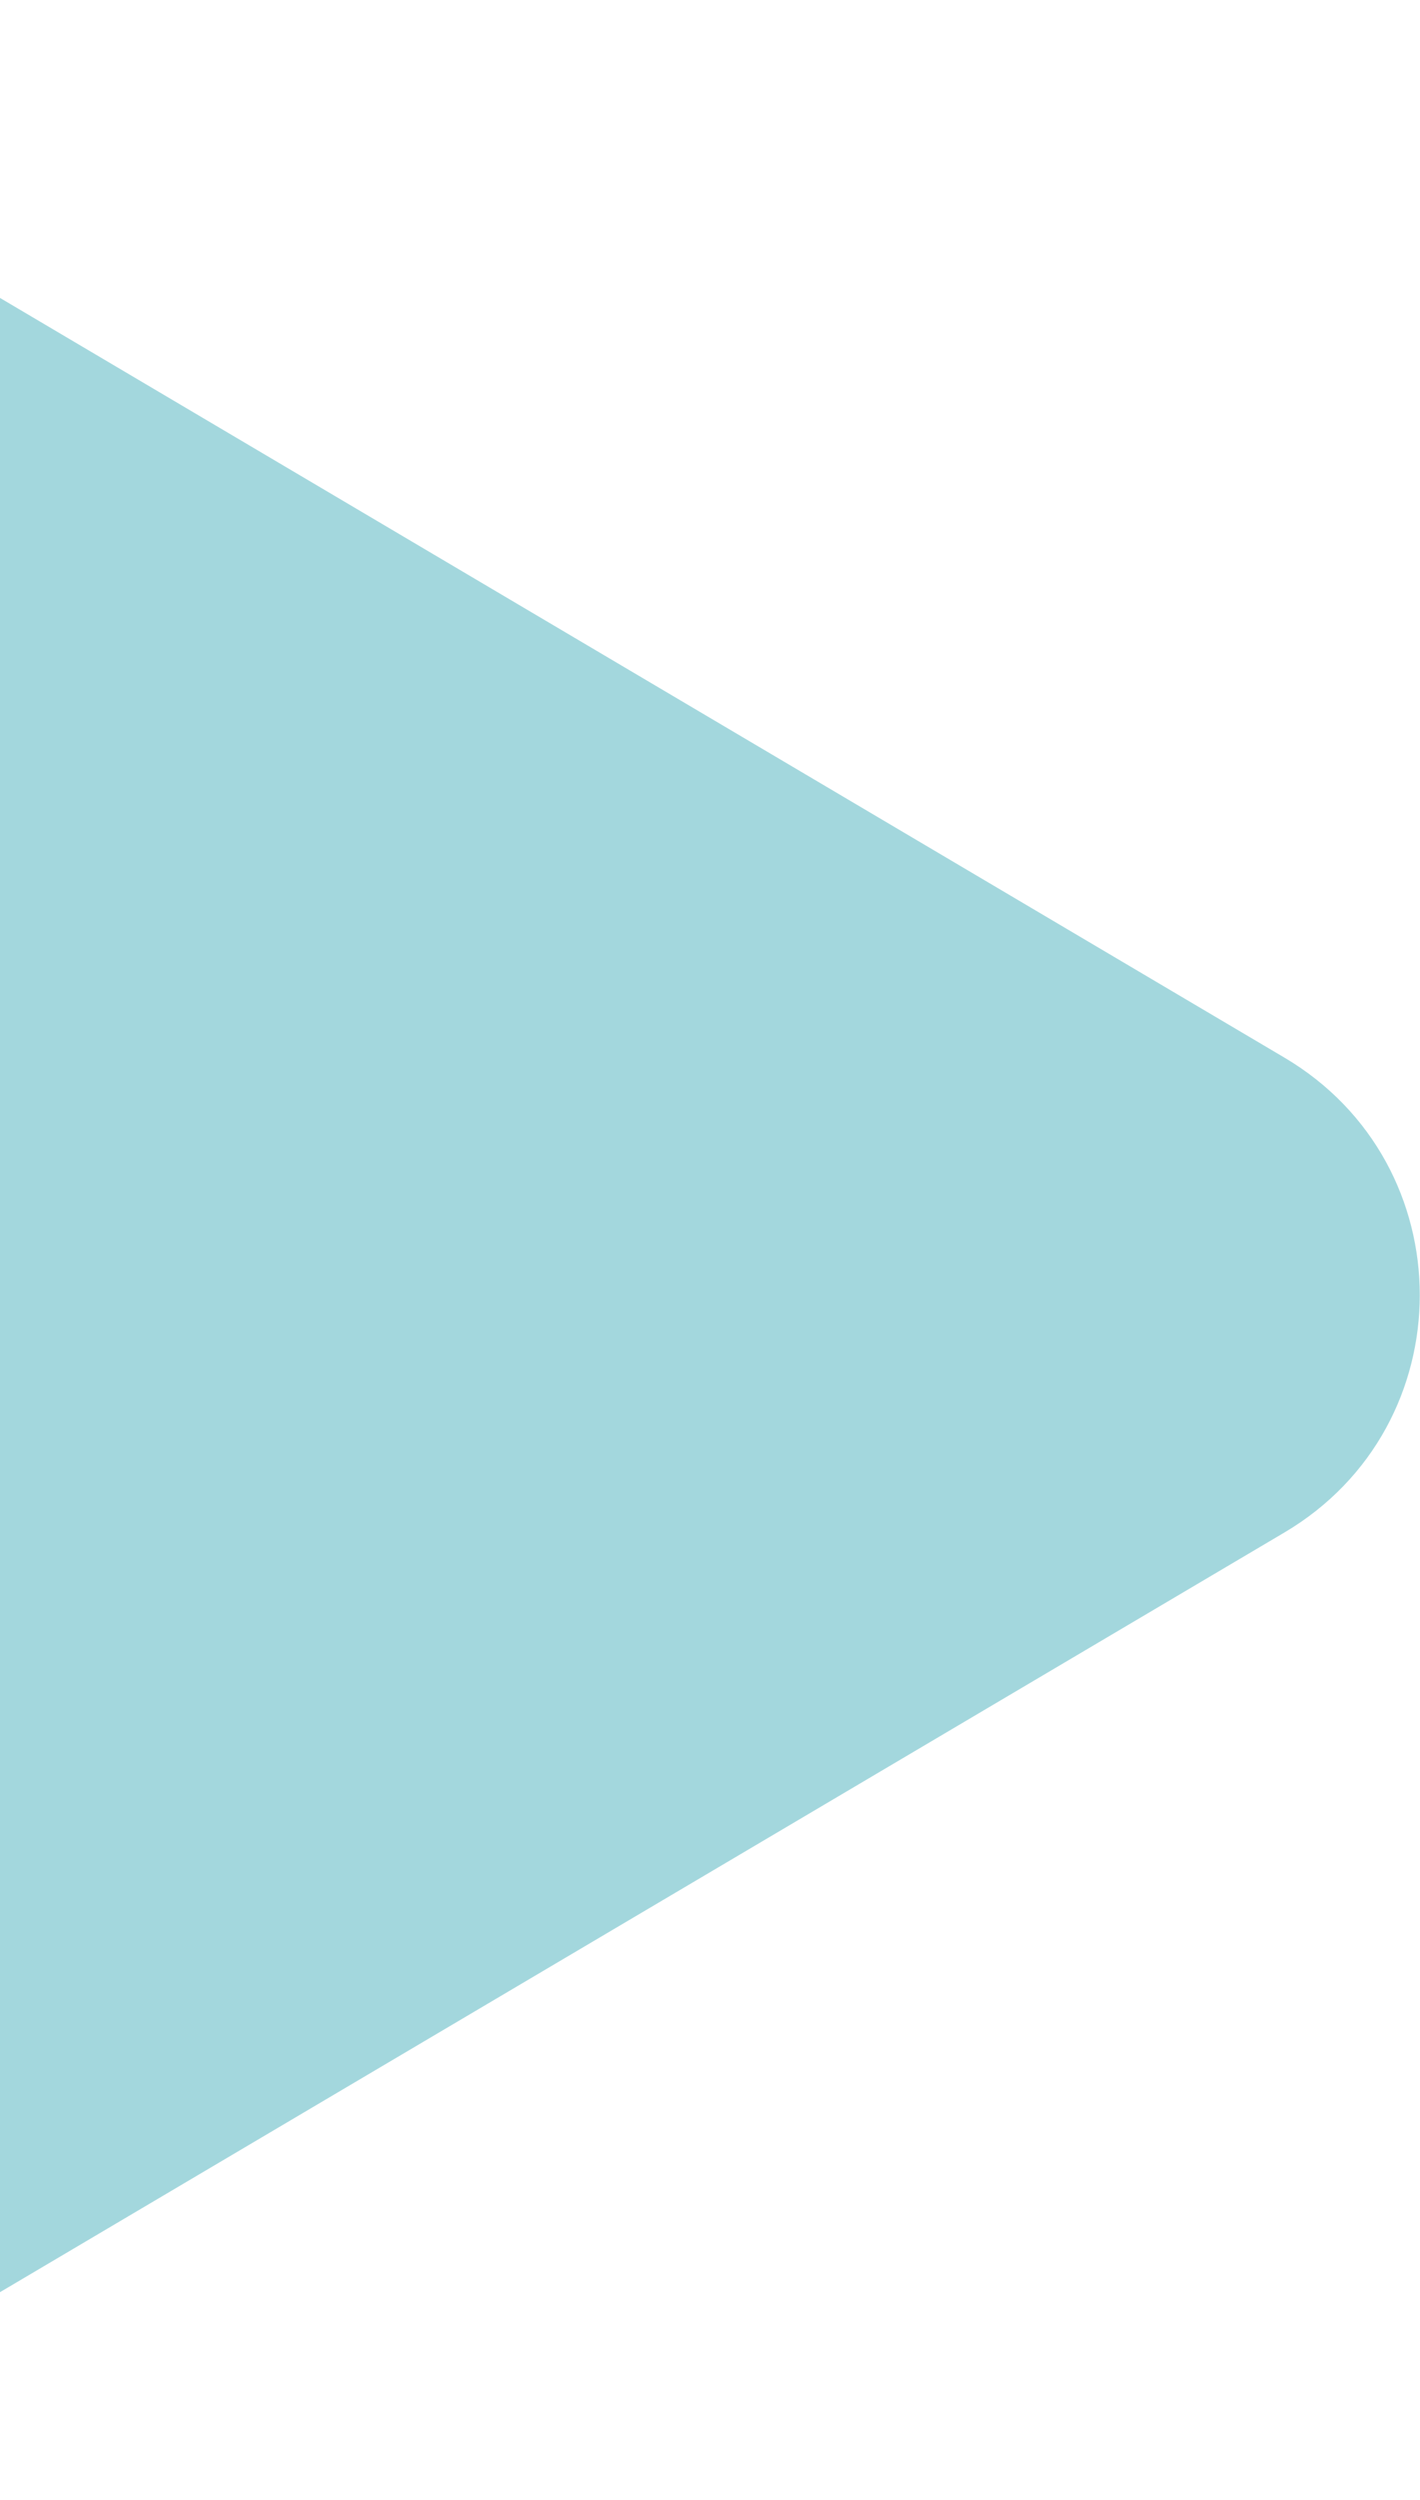 <svg width="582" height="1024" fill="none" xmlns="http://www.w3.org/2000/svg"><path d="M526.409 627.775c73.996-43.742 73.996-150.808 0-194.55L-207.256-.475c-75.327-44.528-170.503 9.771-170.503 97.276v867.398c0 87.501 95.176 141.801 170.503 97.271l733.665-433.695Z" fill="#0694A2" fill-opacity=".37"/></svg>